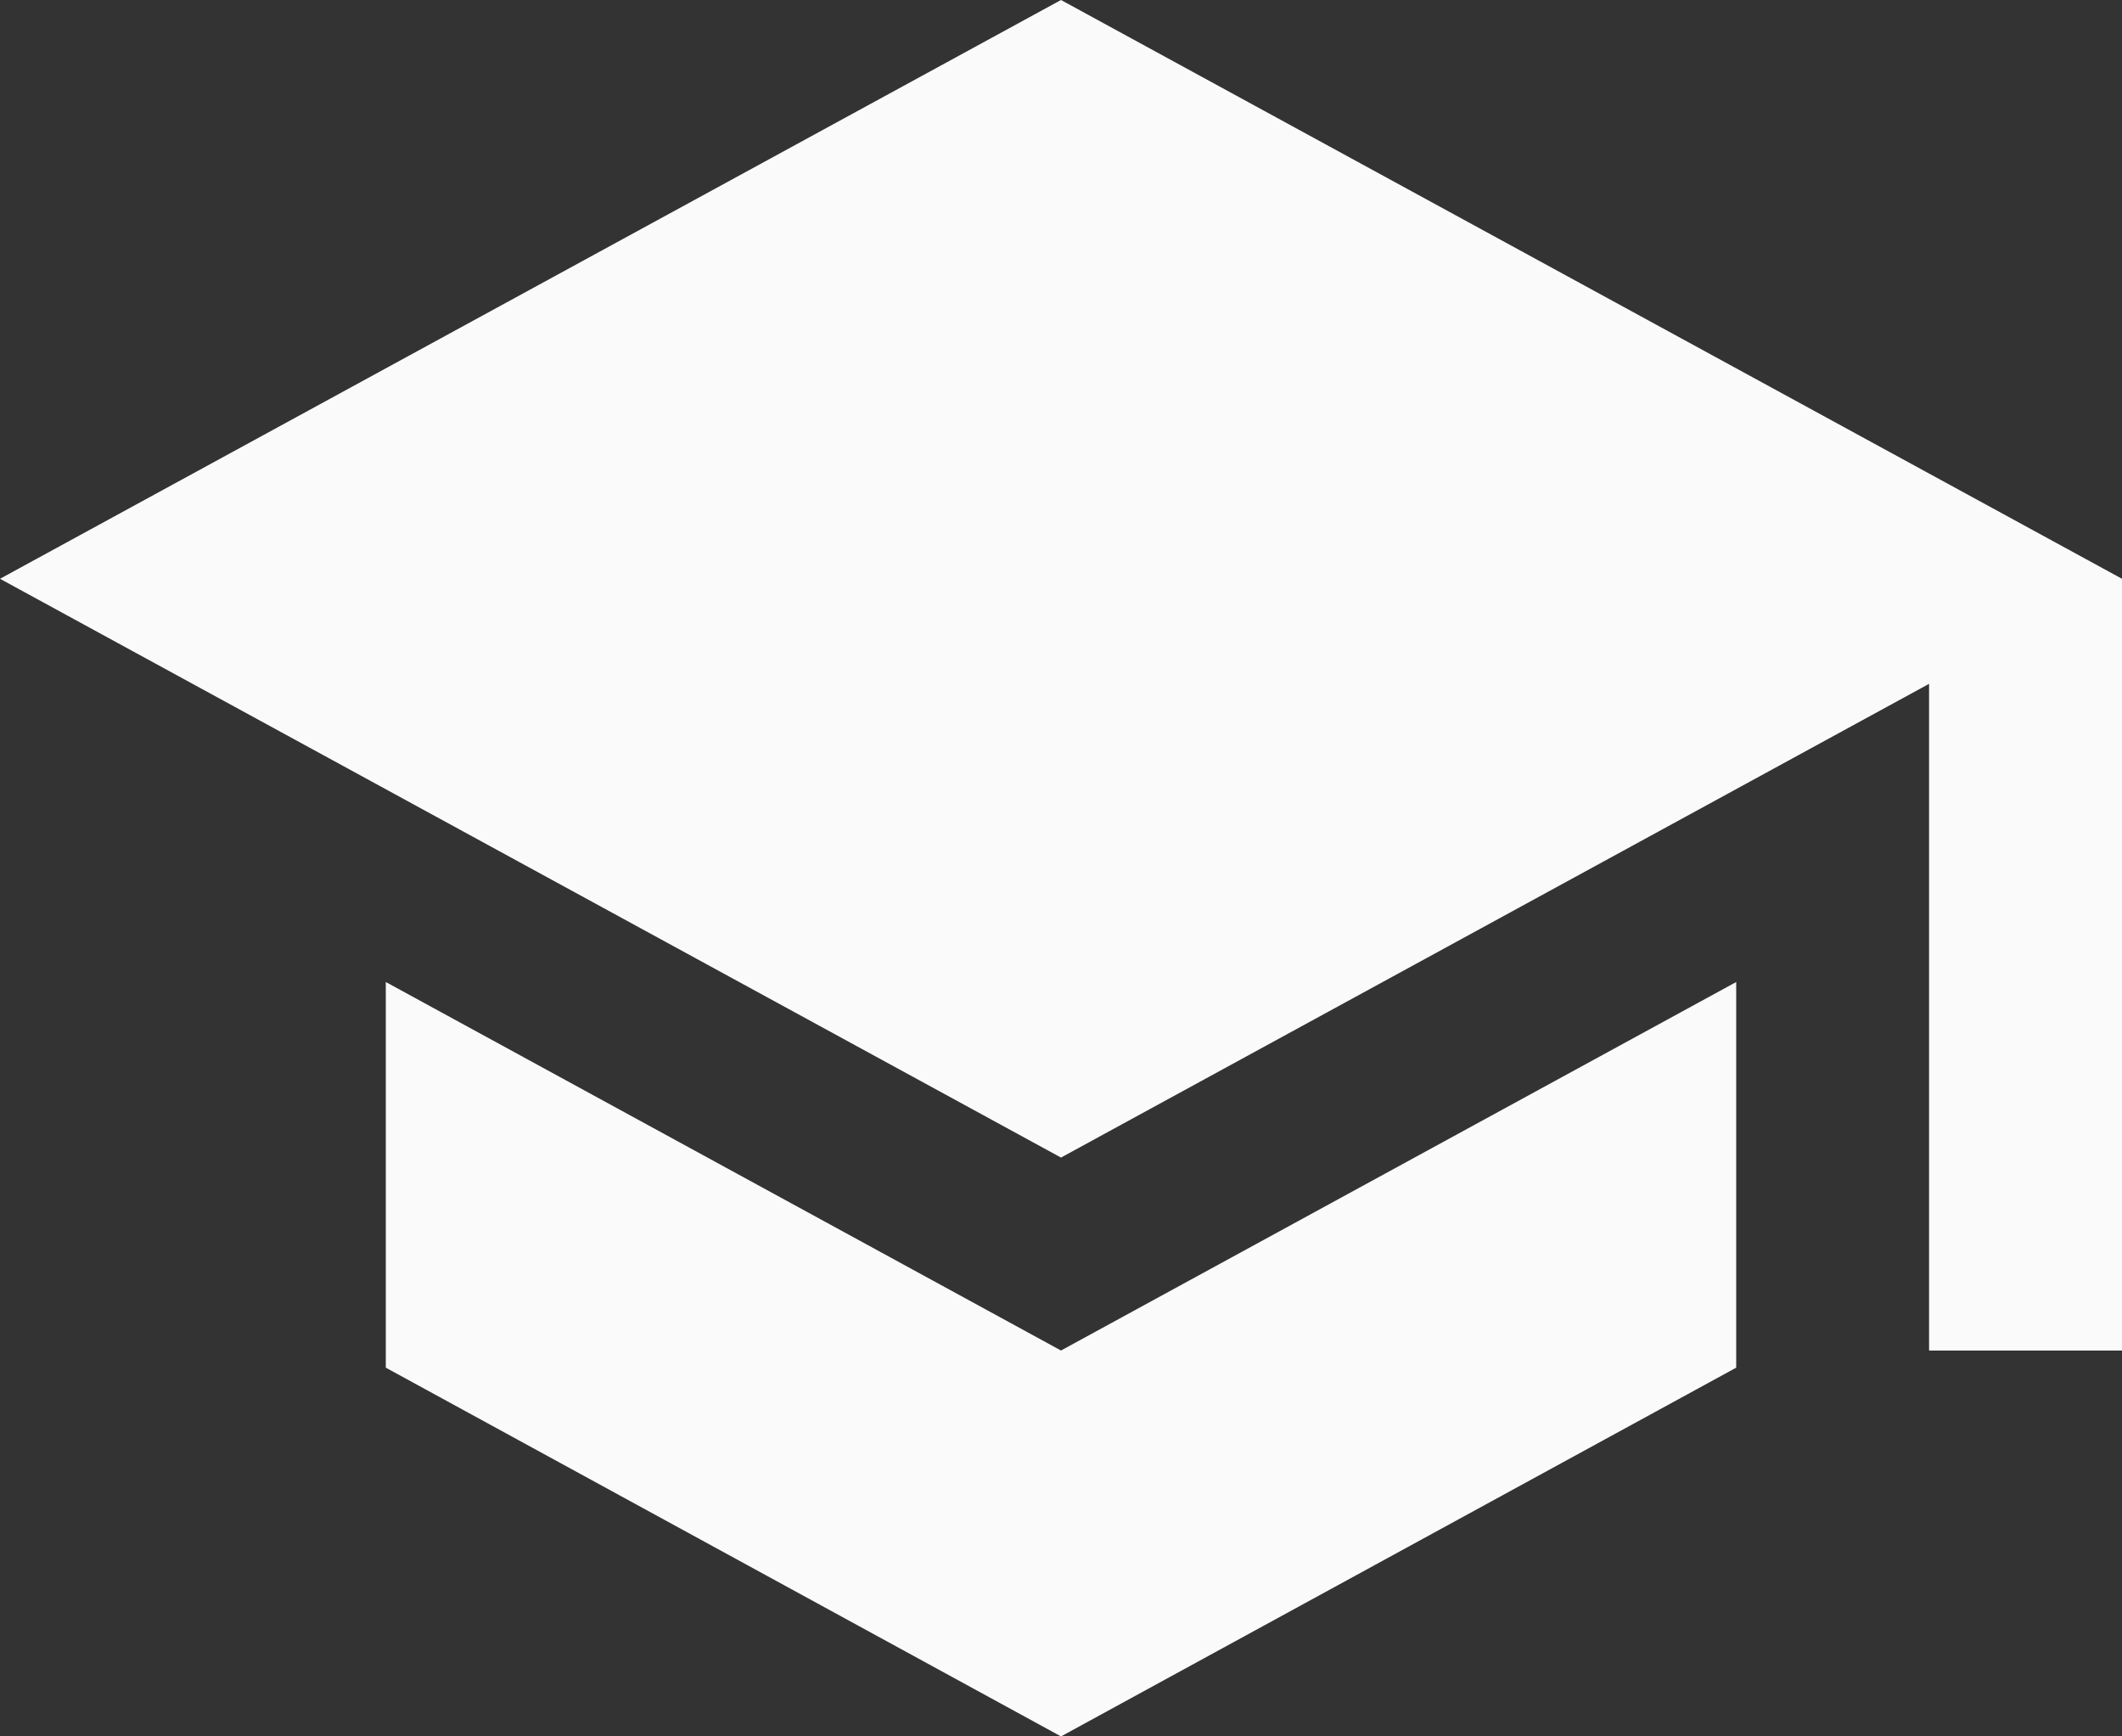 <svg xmlns="http://www.w3.org/2000/svg" width="36" height="29.455" viewBox="0 0 36 29.455">
  <rect x="0" y="0" width="36" height="29.455" fill="#333333" stroke="none"/>
  <path id="Icon_material-school" data-name="Icon material-school" d="M8.045,21.158V27.7L19.5,33.955,30.955,27.7V21.158L19.5,27.409ZM19.5,4.5l-18,9.818,18,9.818L34.227,16.1V27.409H37.5V14.318Z" transform="translate(-1.5 -4.5)" fill="#fbfafa"/>
</svg>
